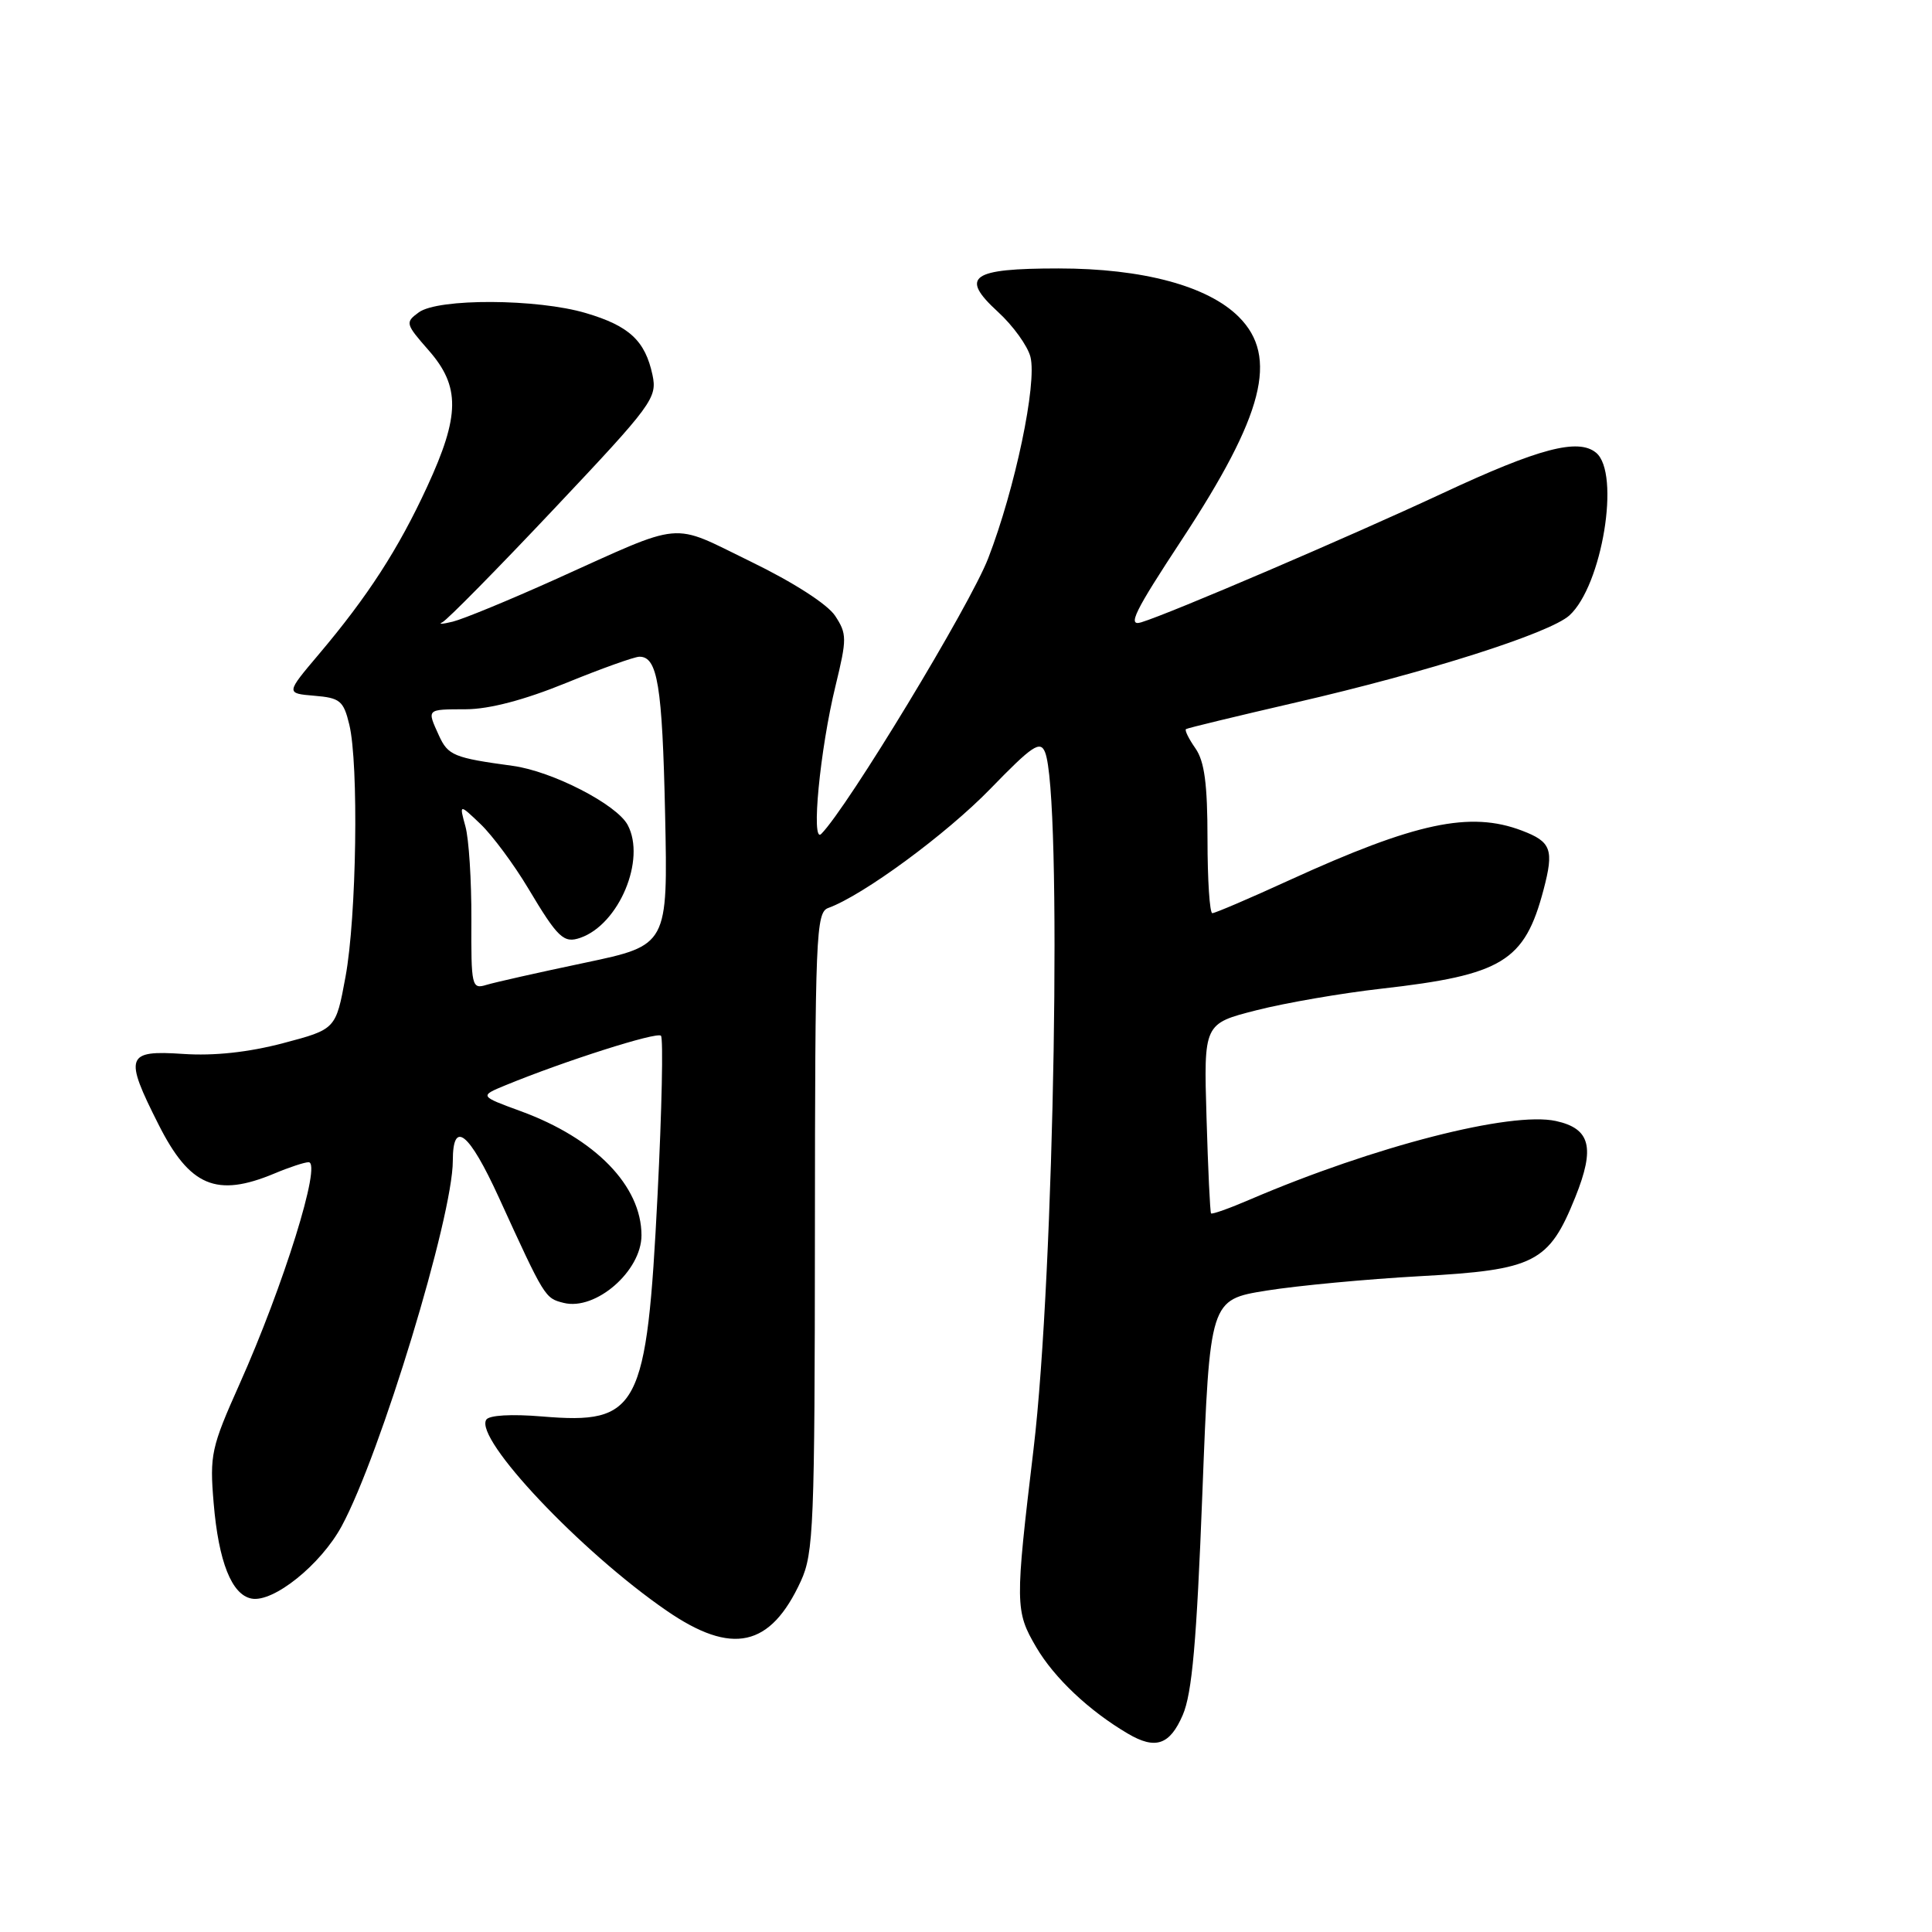 <?xml version="1.0" encoding="UTF-8" standalone="no"?>
<!DOCTYPE svg PUBLIC "-//W3C//DTD SVG 1.1//EN" "http://www.w3.org/Graphics/SVG/1.1/DTD/svg11.dtd" >
<svg xmlns="http://www.w3.org/2000/svg" xmlns:xlink="http://www.w3.org/1999/xlink" version="1.1" viewBox="0 0 256 256">
 <g >
 <path fill="currentColor"
d=" M 156.72 227.25 C 157.96 224.37 158.56 217.56 159.32 197.86 C 160.31 172.22 160.31 172.22 167.82 171.01 C 171.96 170.35 181.11 169.49 188.16 169.10 C 203.38 168.27 205.24 167.32 208.74 158.62 C 211.38 152.05 210.74 149.54 206.17 148.54 C 200.22 147.23 182.10 151.88 165.61 158.95 C 162.92 160.11 160.61 160.93 160.47 160.78 C 160.34 160.62 160.07 154.91 159.87 148.07 C 159.50 135.64 159.50 135.64 166.50 133.86 C 170.35 132.88 177.78 131.60 183.00 131.01 C 199.09 129.19 202.02 127.40 204.53 117.89 C 205.93 112.57 205.56 111.54 201.66 110.06 C 194.80 107.45 187.58 108.99 170.89 116.61 C 165.61 119.03 161.00 121.00 160.64 121.00 C 160.29 121.00 160.00 116.60 160.00 111.22 C 160.00 103.87 159.60 100.88 158.40 99.16 C 157.52 97.90 156.95 96.76 157.15 96.61 C 157.34 96.47 163.90 94.89 171.72 93.08 C 189.06 89.09 205.34 83.91 207.95 81.55 C 212.29 77.61 214.75 62.69 211.49 59.99 C 209.12 58.03 203.91 59.40 191.17 65.35 C 178.80 71.12 155.04 81.30 151.22 82.46 C 149.35 83.03 150.31 81.07 156.58 71.54 C 167.46 54.99 169.44 47.28 164.15 41.99 C 160.05 37.89 151.41 35.57 140.27 35.57 C 128.63 35.57 127.13 36.65 132.24 41.33 C 134.24 43.16 136.17 45.84 136.54 47.29 C 137.43 50.83 134.51 64.74 130.94 73.98 C 128.54 80.20 112.30 107.00 108.82 110.50 C 107.44 111.89 108.65 99.30 110.72 90.84 C 112.23 84.63 112.23 83.99 110.66 81.60 C 109.65 80.07 105.15 77.17 99.49 74.42 C 88.67 69.16 90.97 68.94 73.50 76.81 C 67.45 79.53 61.38 82.03 60.00 82.37 C 58.62 82.71 58.01 82.74 58.62 82.45 C 59.24 82.16 65.91 75.39 73.44 67.40 C 86.46 53.60 87.10 52.73 86.46 49.69 C 85.49 45.15 83.39 43.19 77.65 41.49 C 71.21 39.57 58.05 39.51 55.49 41.39 C 53.67 42.72 53.72 42.91 56.80 46.42 C 61.00 51.21 60.96 55.05 56.60 64.49 C 52.79 72.75 48.72 79.04 42.25 86.69 C 37.87 91.87 37.87 91.87 41.65 92.19 C 45.05 92.47 45.52 92.85 46.28 96.00 C 47.55 101.21 47.25 121.51 45.78 129.44 C 44.50 136.38 44.50 136.38 37.50 138.23 C 32.89 139.44 28.36 139.93 24.25 139.65 C 16.70 139.14 16.42 139.93 21.00 148.99 C 25.14 157.21 28.68 158.70 36.35 155.50 C 38.32 154.67 40.36 154.00 40.89 154.00 C 42.67 154.00 37.58 170.34 31.73 183.42 C 27.99 191.79 27.77 192.77 28.31 199.16 C 28.96 206.94 30.70 211.32 33.33 211.82 C 36.22 212.38 42.51 207.33 45.28 202.21 C 50.40 192.74 60.00 161.20 60.00 153.81 C 60.00 148.30 62.13 150.00 66.10 158.67 C 72.20 172.01 72.20 172.01 74.69 172.64 C 78.93 173.70 85.00 168.42 85.00 163.68 C 84.99 157.13 78.89 150.86 69.01 147.24 C 63.52 145.23 63.52 145.23 67.01 143.79 C 74.80 140.59 87.03 136.69 87.58 137.24 C 87.90 137.57 87.70 147.06 87.13 158.34 C 85.69 186.77 84.65 188.76 71.84 187.69 C 67.76 187.35 64.80 187.52 64.43 188.12 C 62.85 190.66 76.94 205.58 88.31 213.41 C 97.00 219.40 102.09 218.28 106.12 209.50 C 107.81 205.82 107.96 202.10 107.98 163.22 C 108.00 123.87 108.12 120.89 109.75 120.31 C 114.36 118.64 125.37 110.55 131.22 104.53 C 136.79 98.79 137.83 98.09 138.47 99.66 C 140.77 105.30 139.72 168.84 136.95 192.01 C 134.49 212.62 134.50 213.47 137.31 218.27 C 139.70 222.34 144.32 226.70 149.44 229.71 C 153.10 231.87 155.00 231.23 156.72 227.25 Z  M 62.46 121.81 C 62.48 116.69 62.13 111.15 61.67 109.50 C 60.85 106.50 60.85 106.50 63.69 109.21 C 65.25 110.71 68.09 114.53 69.99 117.71 C 73.93 124.31 74.70 125.03 76.91 124.26 C 82.03 122.47 85.62 113.89 83.17 109.31 C 81.71 106.58 73.17 102.19 67.94 101.48 C 60.14 100.42 59.37 100.10 58.17 97.48 C 56.55 93.91 56.46 94.00 61.75 93.98 C 64.84 93.97 69.48 92.75 75.00 90.50 C 79.67 88.59 84.05 87.03 84.71 87.02 C 87.13 86.98 87.76 90.80 88.13 107.88 C 88.50 125.25 88.50 125.25 77.50 127.57 C 71.45 128.84 65.58 130.16 64.46 130.50 C 62.51 131.10 62.42 130.73 62.46 121.81 Z "/>
</g>
</svg>